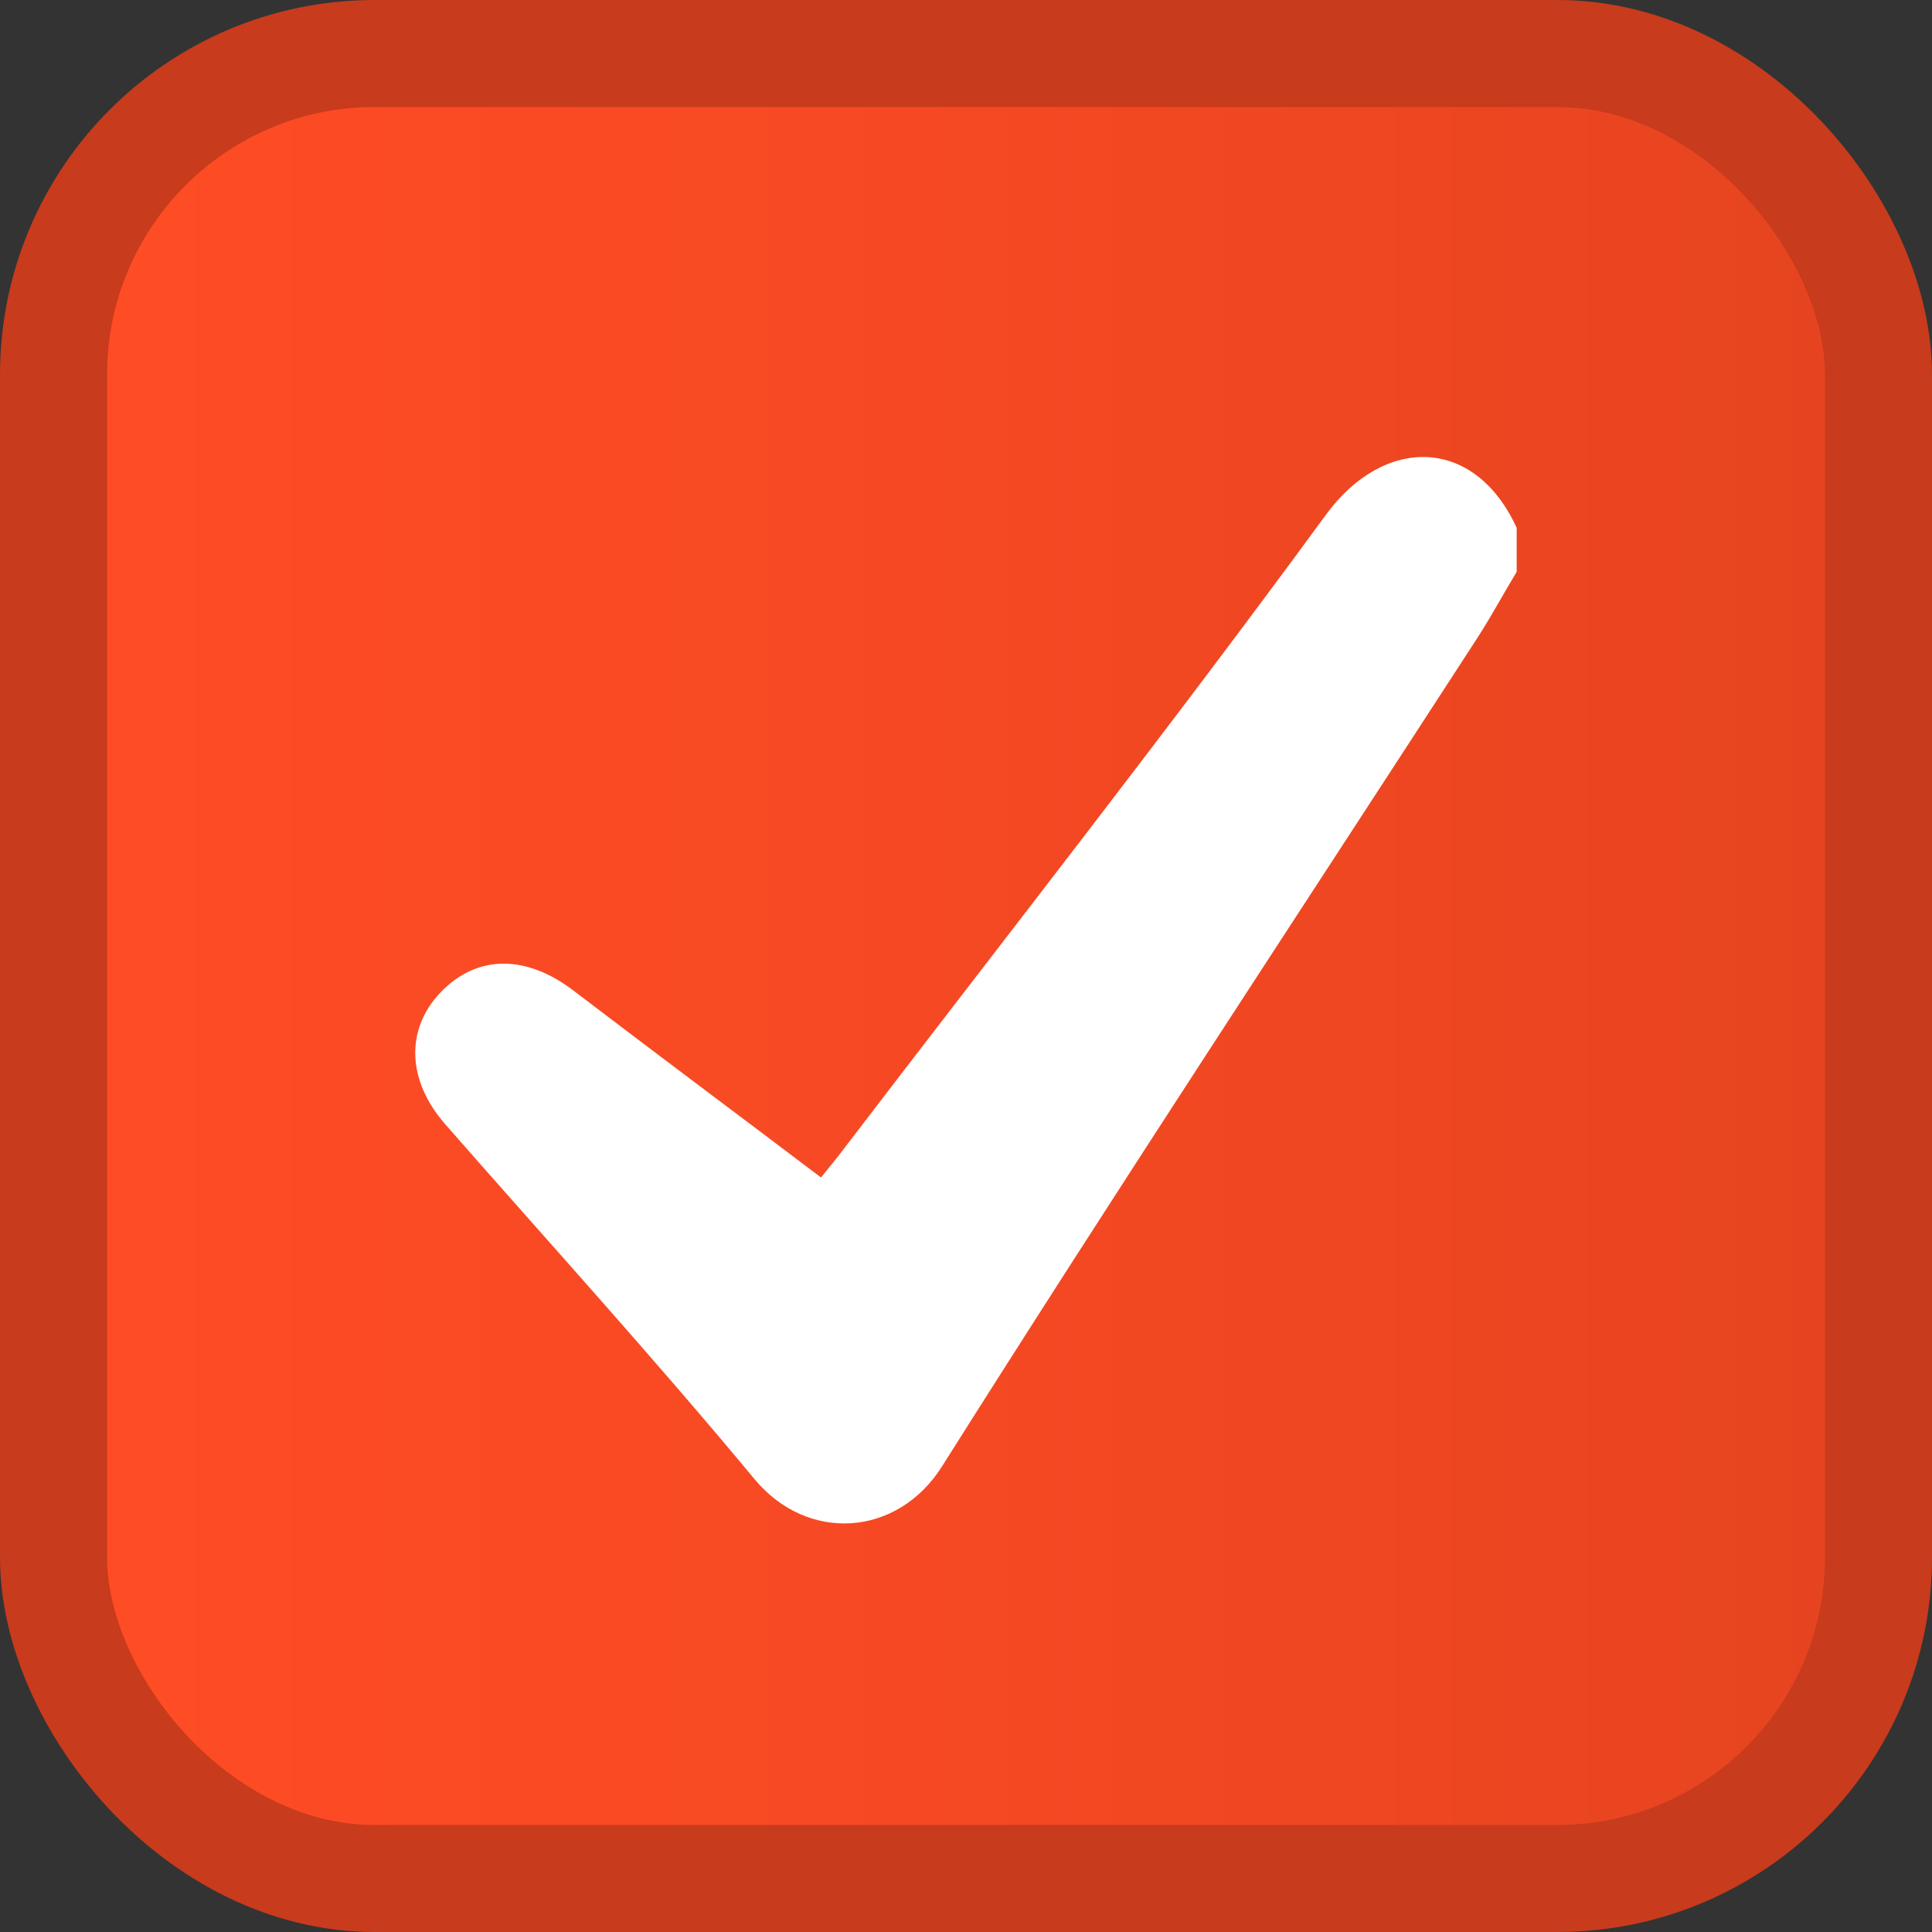 <svg xmlns="http://www.w3.org/2000/svg" xmlns:xlink="http://www.w3.org/1999/xlink" viewBox="0 0 180.49 180.49"><rect x="0" y="0" width="180.49" height="180.49" fill="#333333" stroke="none"/><defs><style>.cls-1{stroke:#c83b1c;stroke-miterlimit:10;stroke-width:10px;fill:url(#New_Gradient_Swatch_1);}.cls-2{fill:#fff;}</style><linearGradient id="New_Gradient_Swatch_1" x1="5" y1="90.24" x2="175.49" y2="90.24" gradientUnits="userSpaceOnUse"><stop offset="0" stop-color="#ff4c24"/><stop offset="0.47" stop-color="#f64923"/><stop offset="1" stop-color="#e54420"/></linearGradient></defs><title>check</title><g id="Layer_2" data-name="Layer 2"><g id="Layer_4" data-name="Layer 4"><rect class="cls-1" x="5" y="5" width="170.49" height="170.49" rx="30" ry="30"/><path class="cls-2" d="M141.69,53.42c-1.21,2-2.36,4.14-3.65,6.14C121.32,85.35,104.4,111,88,137c-4.18,6.61-12.59,7.14-17.53,1.16C61.08,126.85,51.21,116,41.57,105c-3.54-4.06-3.7-8.81-.45-12.25,3.4-3.59,8-3.6,12.44-.22C61.18,98.34,68.87,104.08,76.7,110c.61-.76,1.2-1.46,1.76-2.19,15.18-19.87,30.64-39.54,45.41-59.72,5.41-7.4,13.88-7.37,17.82,1.22Z"/></g></g></svg>